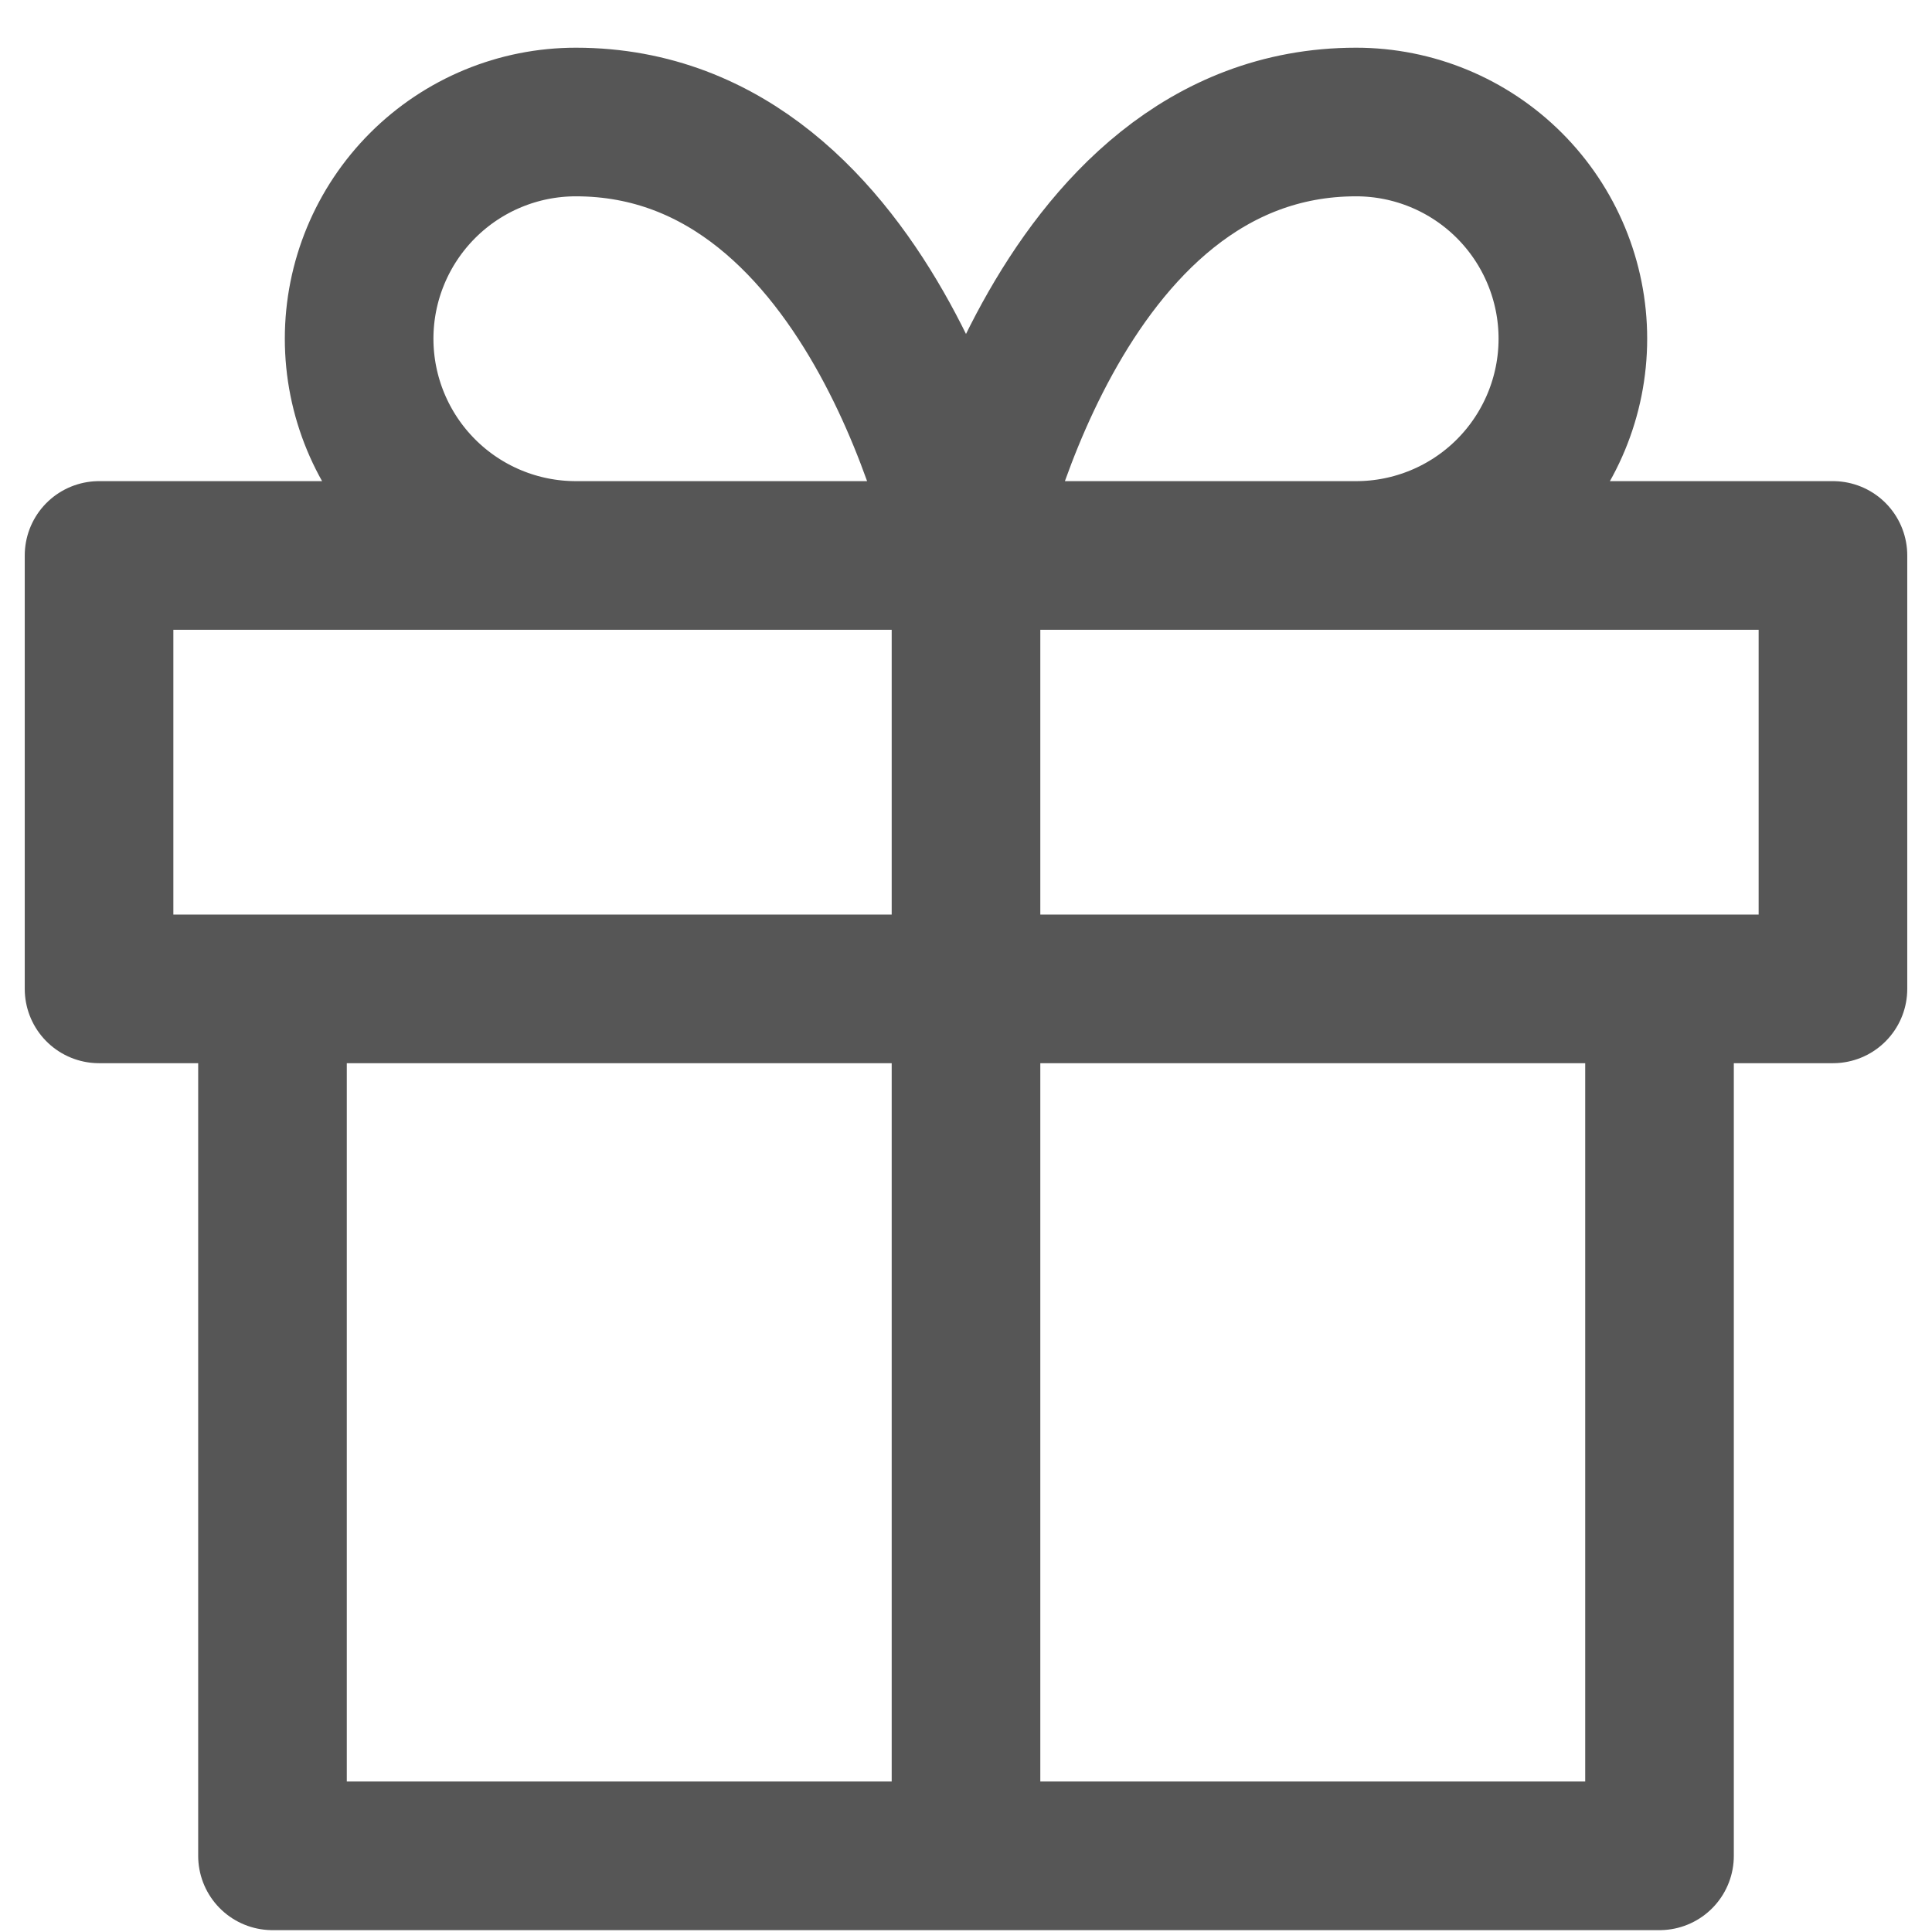 <svg width="26" height="26" viewBox="0 0 26 26" fill="none" xmlns="http://www.w3.org/2000/svg">
<path d="M22.333 13.308V24.975H3.667V13.308M13 24.975V7.475M13 7.475H7.75C6.976 7.475 6.235 7.168 5.688 6.621C5.141 6.074 4.833 5.332 4.833 4.558C4.833 3.785 5.141 3.043 5.688 2.496C6.235 1.949 6.976 1.642 7.75 1.642C11.833 1.642 13 7.475 13 7.475ZM13 7.475H18.25C19.023 7.475 19.765 7.168 20.312 6.621C20.859 6.074 21.167 5.332 21.167 4.558C21.167 3.785 20.859 3.043 20.312 2.496C19.765 1.949 19.023 1.642 18.25 1.642C14.167 1.642 13 7.475 13 7.475ZM1.333 7.475H24.667V13.308H1.333V7.475Z" stroke="#565656" stroke-width="2" stroke-linecap="round" stroke-linejoin="round"/>
</svg>
